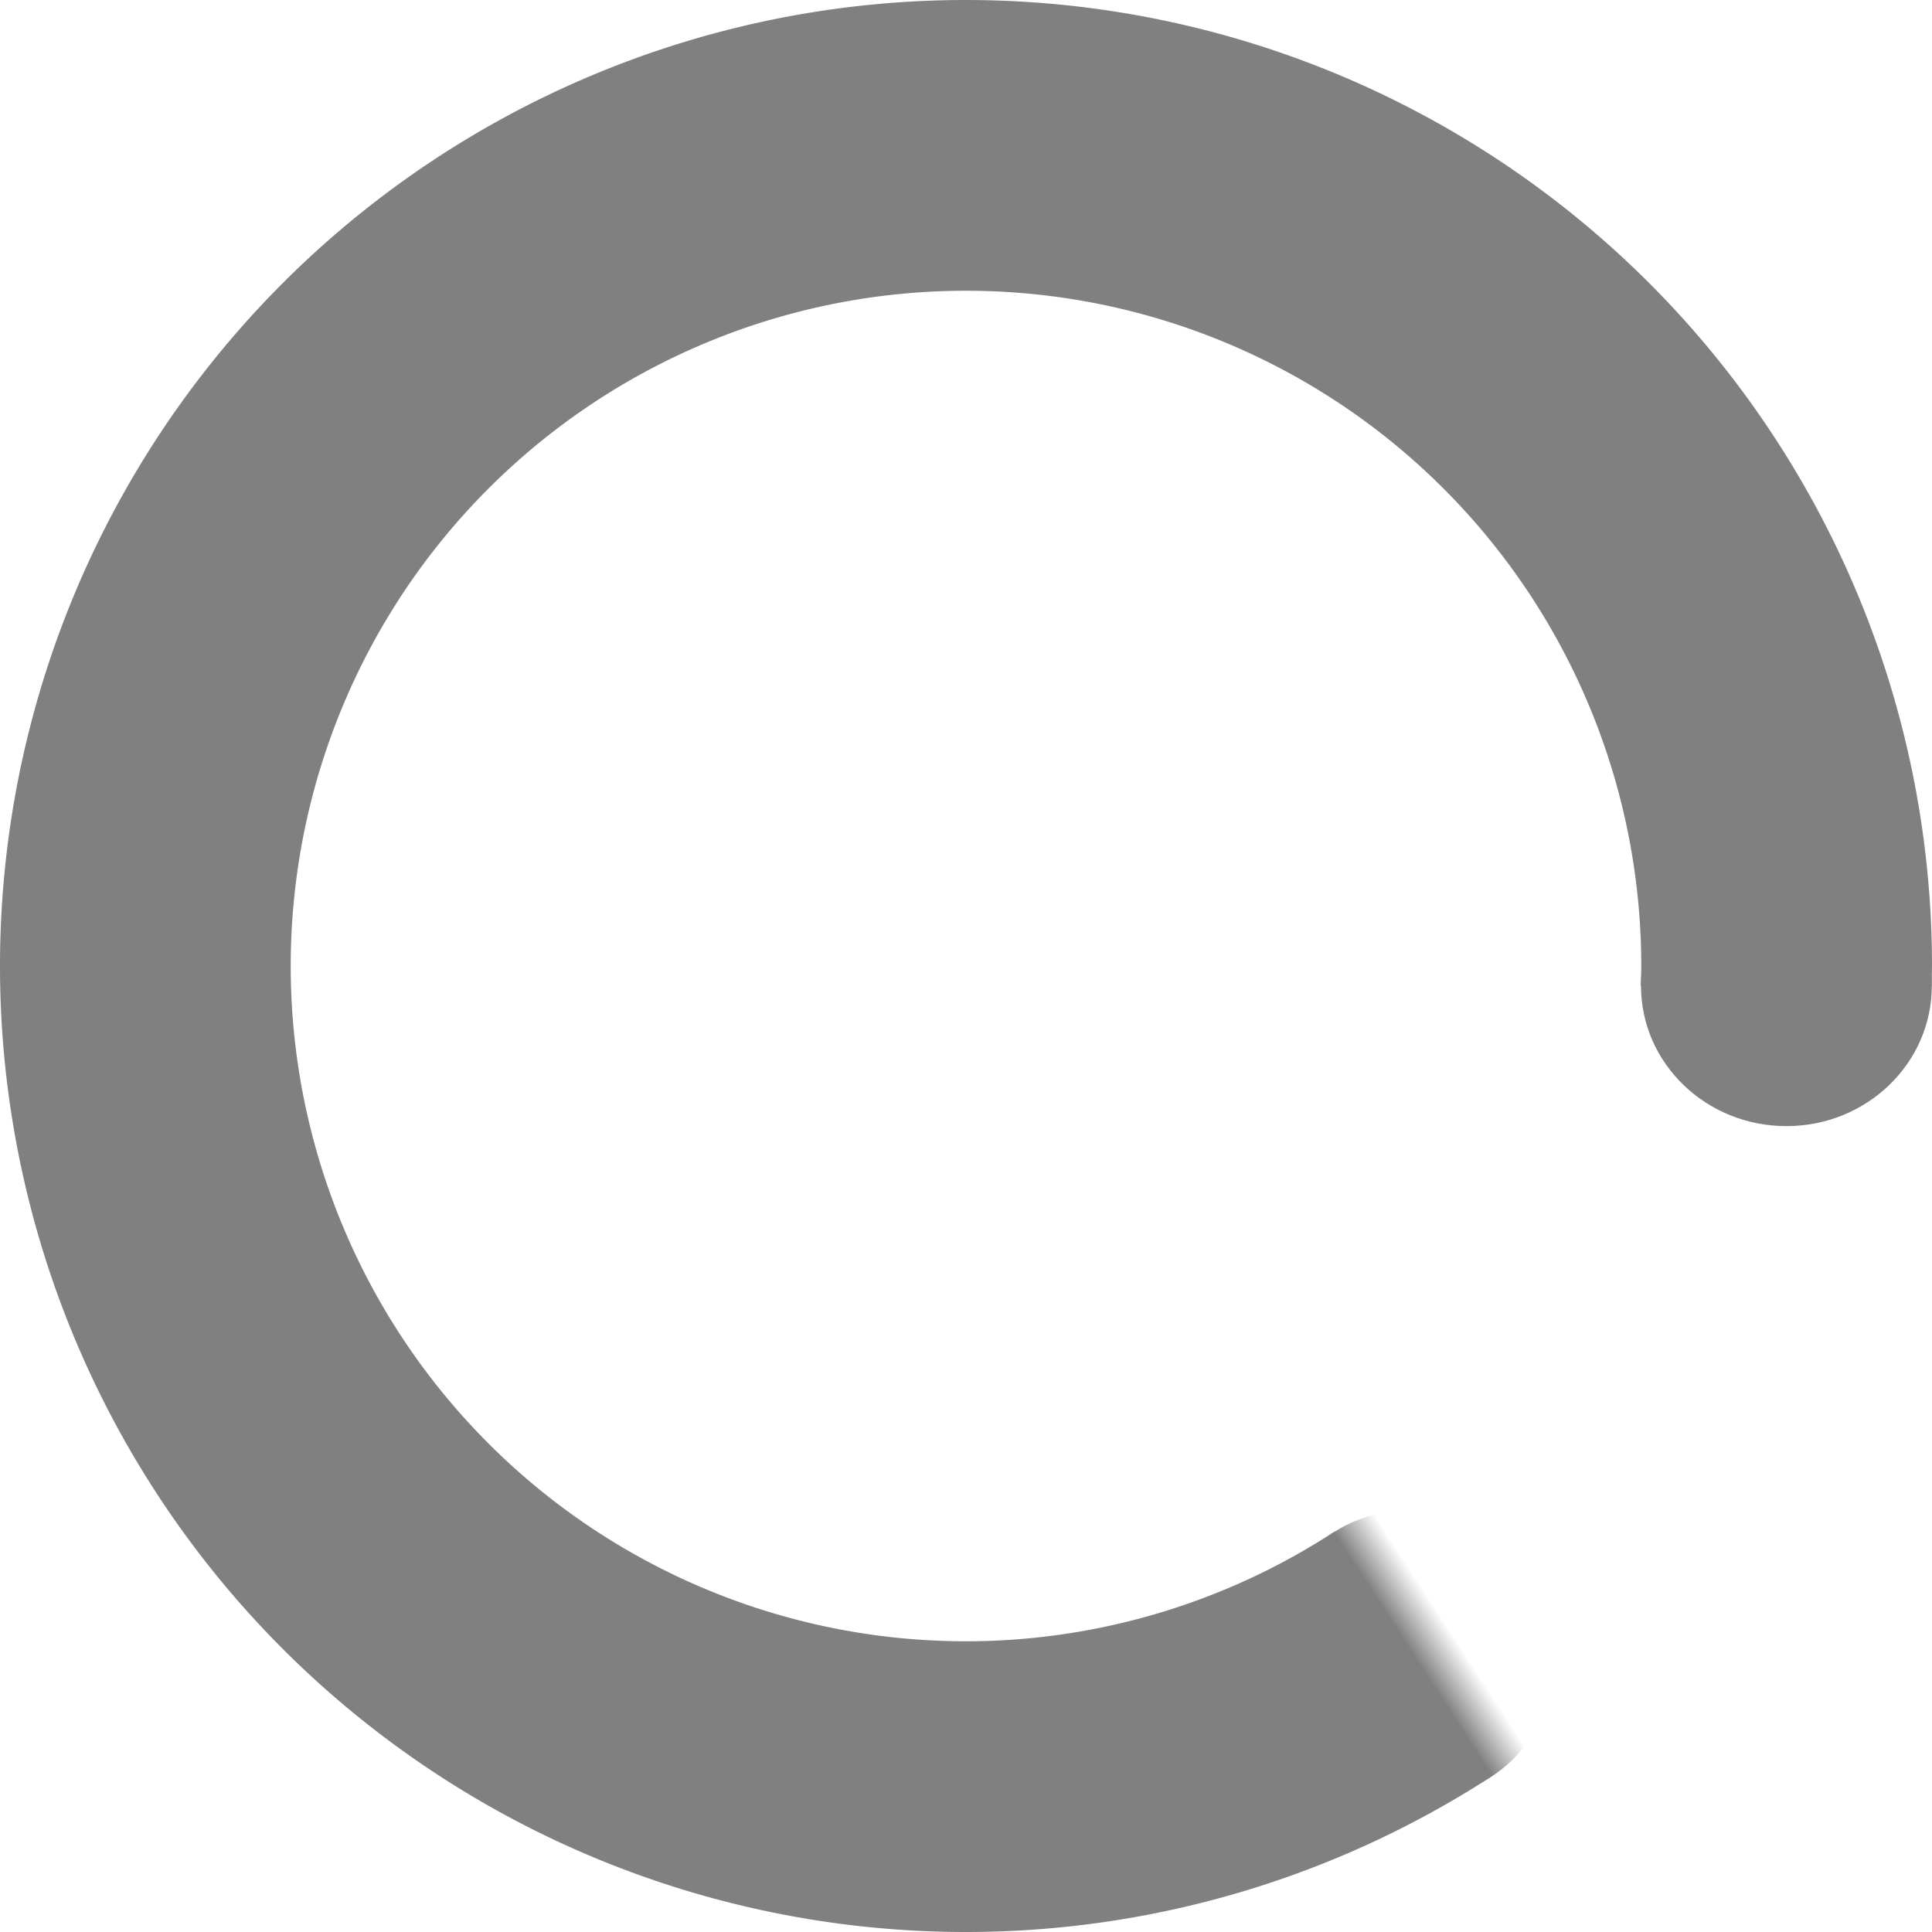 <?xml version="1.0" encoding="UTF-8" standalone="no"?>
<!-- Created with Inkscape (http://www.inkscape.org/) -->

<svg
   width="163.503mm"
   height="163.503mm"
   viewBox="0 0 163.503 163.503"
   version="1.1"
   id="svg5"
   inkscape:version="1.2.2 (b0a8486541, 2022-12-01)"
   sodipodi:docname="loading.svg"
   xmlns:inkscape="http://www.inkscape.org/namespaces/inkscape"
   xmlns:sodipodi="http://sodipodi.sourceforge.net/DTD/sodipodi-0.dtd"
   xmlns:xlink="http://www.w3.org/1999/xlink"
   xmlns="http://www.w3.org/2000/svg"
   xmlns:svg="http://www.w3.org/2000/svg">
  <sodipodi:namedview
     id="namedview7"
     pagecolor="#ffffff"
     bordercolor="#000000"
     borderopacity="0.25"
     inkscape:showpageshadow="2"
     inkscape:pageopacity="0.0"
     inkscape:pagecheckerboard="0"
     inkscape:deskcolor="#d1d1d1"
     inkscape:document-units="mm"
     showgrid="false"
     inkscape:zoom="0.69041105"
     inkscape:cx="-150.6349"
     inkscape:cy="-1247.8074"
     inkscape:window-width="1920"
     inkscape:window-height="1043"
     inkscape:window-x="0"
     inkscape:window-y="0"
     inkscape:window-maximized="1"
     inkscape:current-layer="layer1" />
  <defs
     id="defs2">
    <linearGradient
       inkscape:collect="always"
       id="linearGradient2089">
      <stop
         style="stop-color:#808080;stop-opacity:1;"
         offset="0"
         id="stop2085" />
      <stop
         style="stop-color:#808080;stop-opacity:0;"
         offset="1"
         id="stop2087" />
    </linearGradient>
    <linearGradient
       inkscape:collect="always"
       xlink:href="#linearGradient2089"
       id="linearGradient2091"
       x1="-329.064"
       y1="-42.193"
       x2="-329.102"
       y2="-45.948"
       gradientUnits="userSpaceOnUse" />
  </defs>
  <g
     inkscape:label="Layer 1"
     inkscape:groupmode="layer"
     id="layer1"
     transform="translate(258.552,437.526)">
    <path
       id="path424"
       style="fill:#808080;stroke-width:0.265"
       d="m -176.801,-437.526 a 81.751,81.751 0 0 0 -81.751,81.752 81.751,81.751 0 0 0 81.751,81.751 81.751,81.751 0 0 0 44.375,-13.097 l -13.195,-20.768 0.013,-0.023 a 57.149,57.149 0 0 1 -31.193,9.286 57.149,57.149 0 0 1 -57.148,-57.148 57.149,57.149 0 0 1 57.148,-57.148 57.149,57.149 0 0 1 57.149,57.148 57.149,57.149 0 0 1 -0.049,1.725 l 0.024,-0.042 h 24.588 a 81.751,81.751 0 0 0 0.04,-1.683 81.751,81.751 0 0 0 -81.752,-81.752 z" />
    <ellipse
       style="fill:#808080;stroke:none;stroke-width:0.162"
       id="path532"
       cx="-107.371"
       cy="-354.091"
       rx="12.305"
       ry="11.867" />
    <ellipse
       style="fill:url(#linearGradient2091);fill-opacity:1;stroke:none;stroke-width:0.162"
       id="ellipse691"
       cx="-325.66"
       cy="-42.193"
       rx="12.305"
       ry="11.867"
       transform="rotate(57.571)" />
  </g>
</svg>
